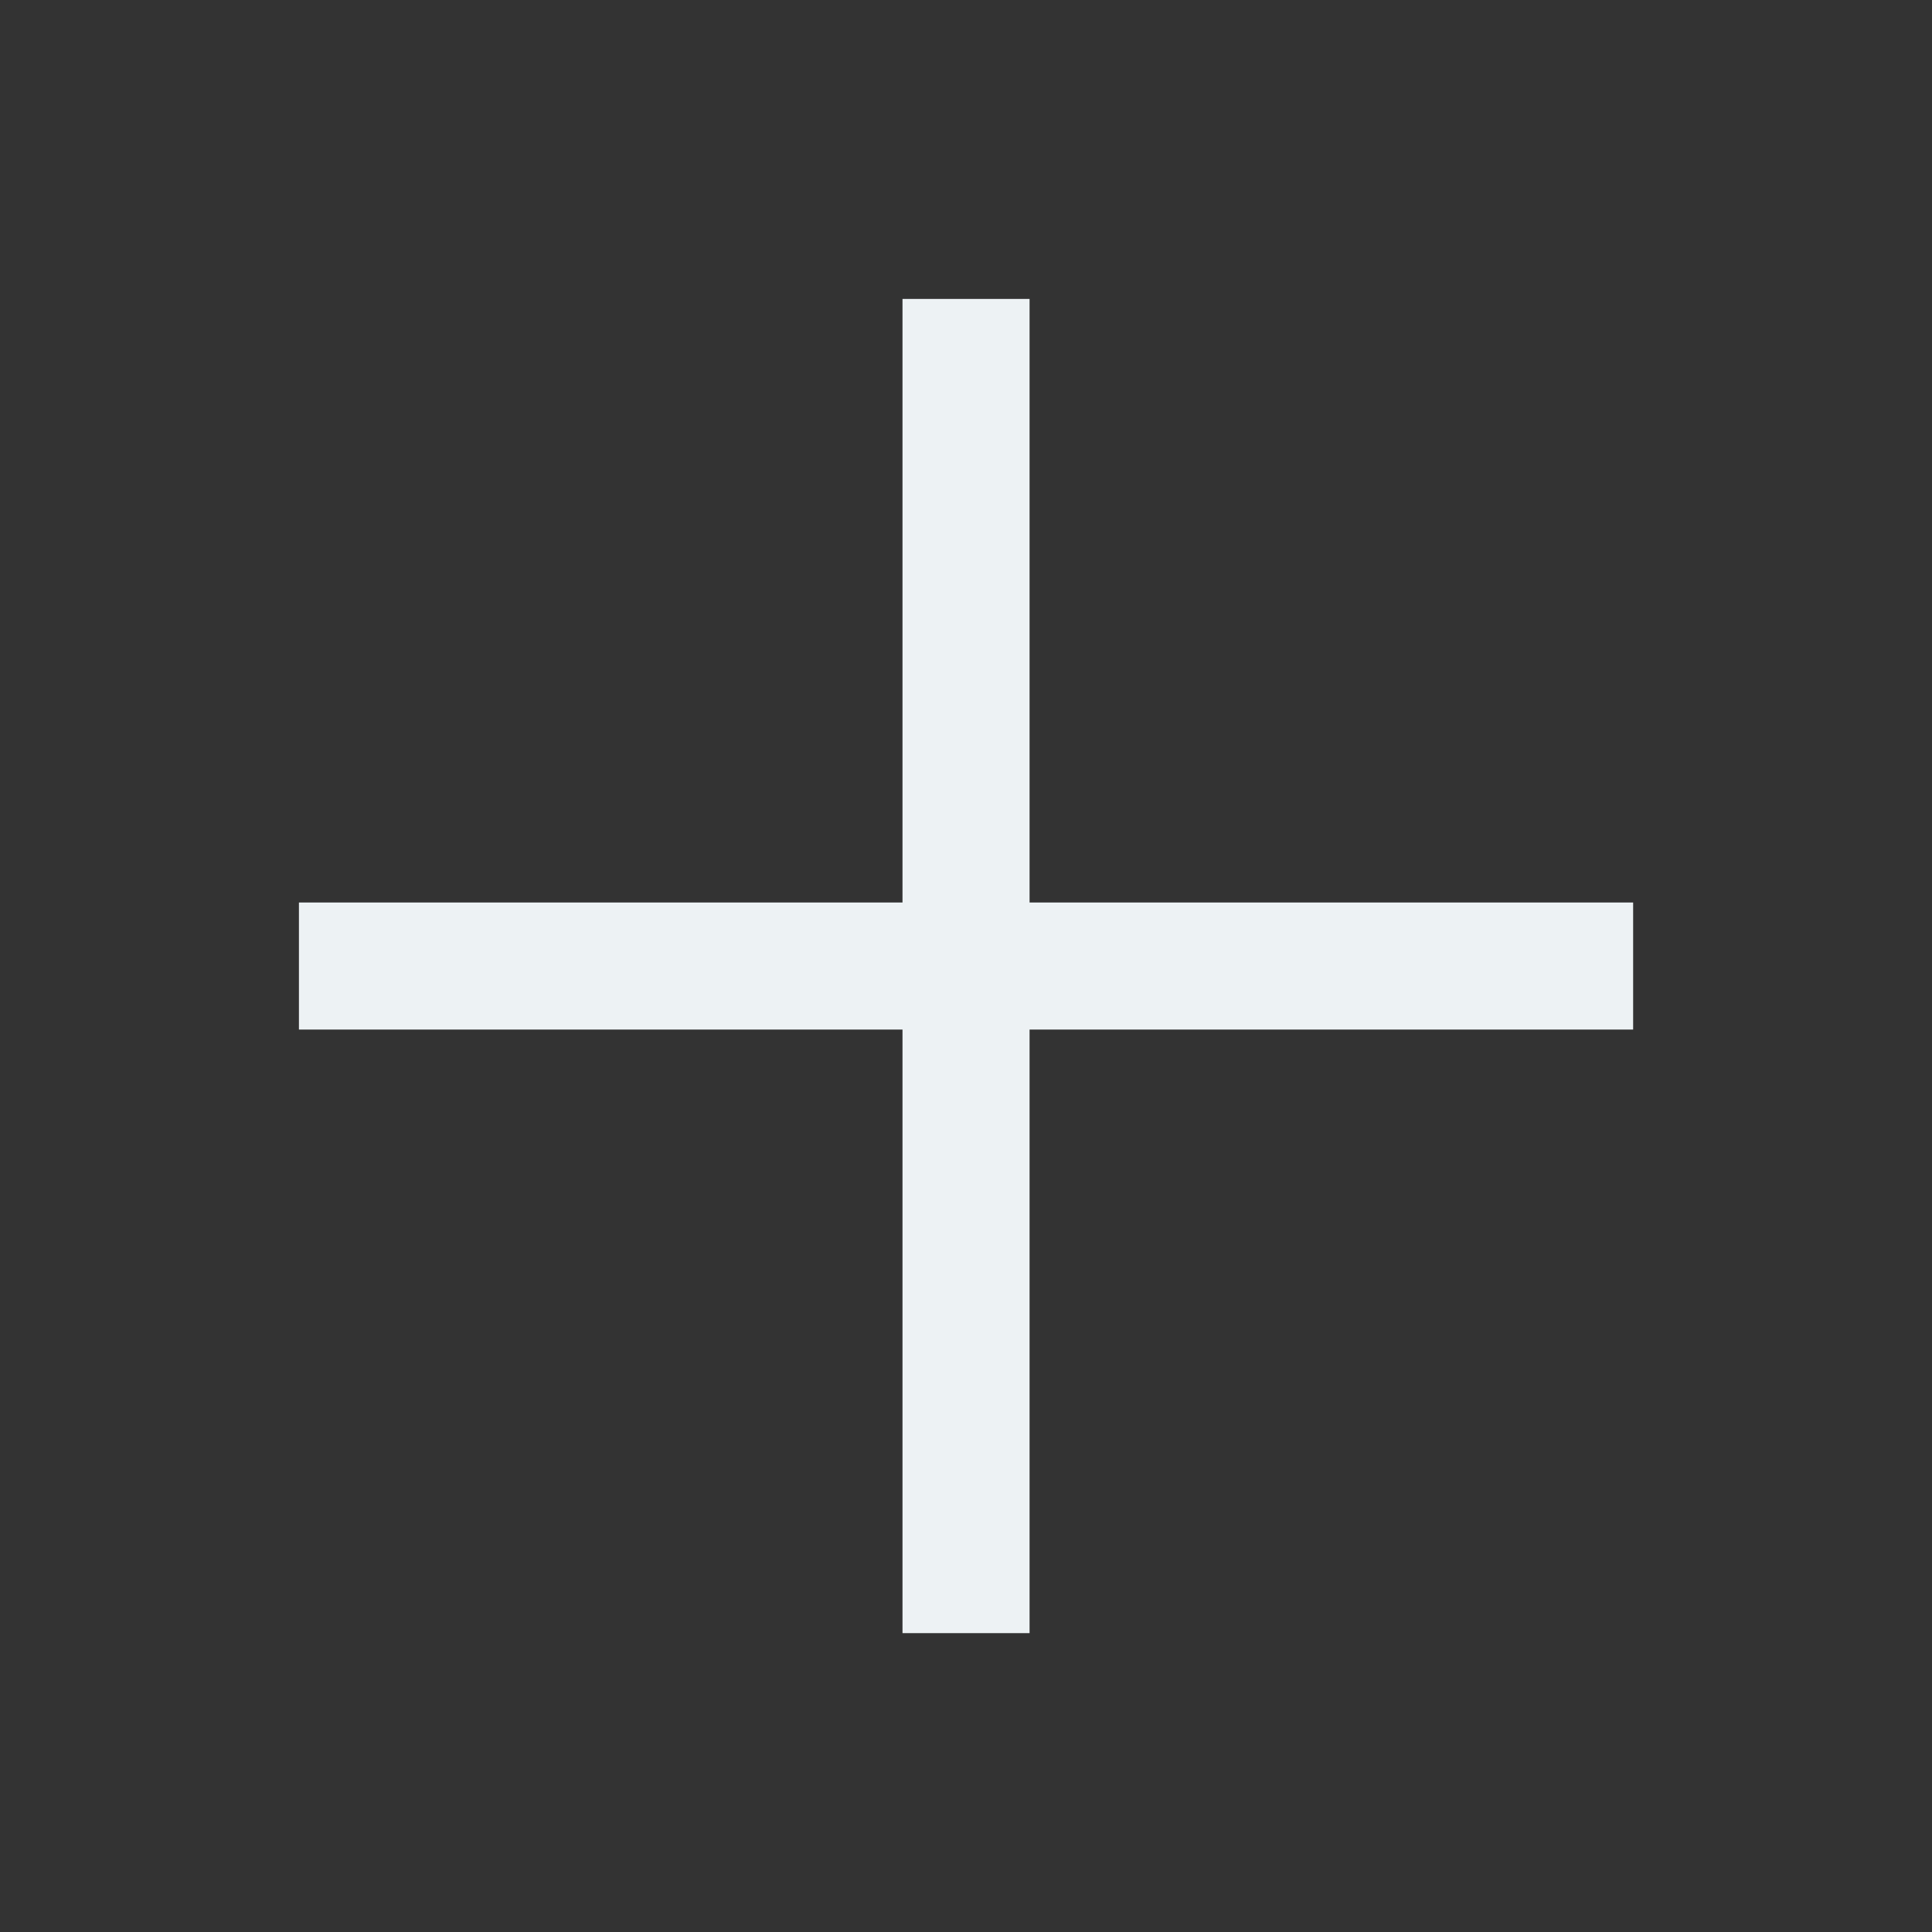 <?xml version="1.0" encoding="utf-8"?>
<svg version="1.1" xmlns="http://www.w3.org/2000/svg" xmlns:xlink="http://www.w3.org/1999/xlink" height="30.409" width="30.409">
  <rect width="100%" height="100%" fill="#333333" stroke="none"/>
  <defs>
    <path id="path-0" opacity="1" fill-rule="evenodd" d="M25.705,15.205 L4.705,15.205 "/>
    <path id="path-1" opacity="1" fill-rule="evenodd" d="M15.205,4.705 L15.205,25.705 "/>
  </defs>
  <g opacity="1">
    <g opacity="1">
      <use xlink:href="#path-0" fill-opacity="0" stroke="rgb(237,242,244)" stroke-opacity="1" stroke-width="2" stroke-linecap="butt" stroke-linejoin="miter"/>
    </g>
    <g opacity="1">
      <use xlink:href="#path-1" fill-opacity="0" stroke="rgb(237,242,244)" stroke-opacity="1" stroke-width="2" stroke-linecap="butt" stroke-linejoin="miter"/>
    </g>
  </g>
</svg>